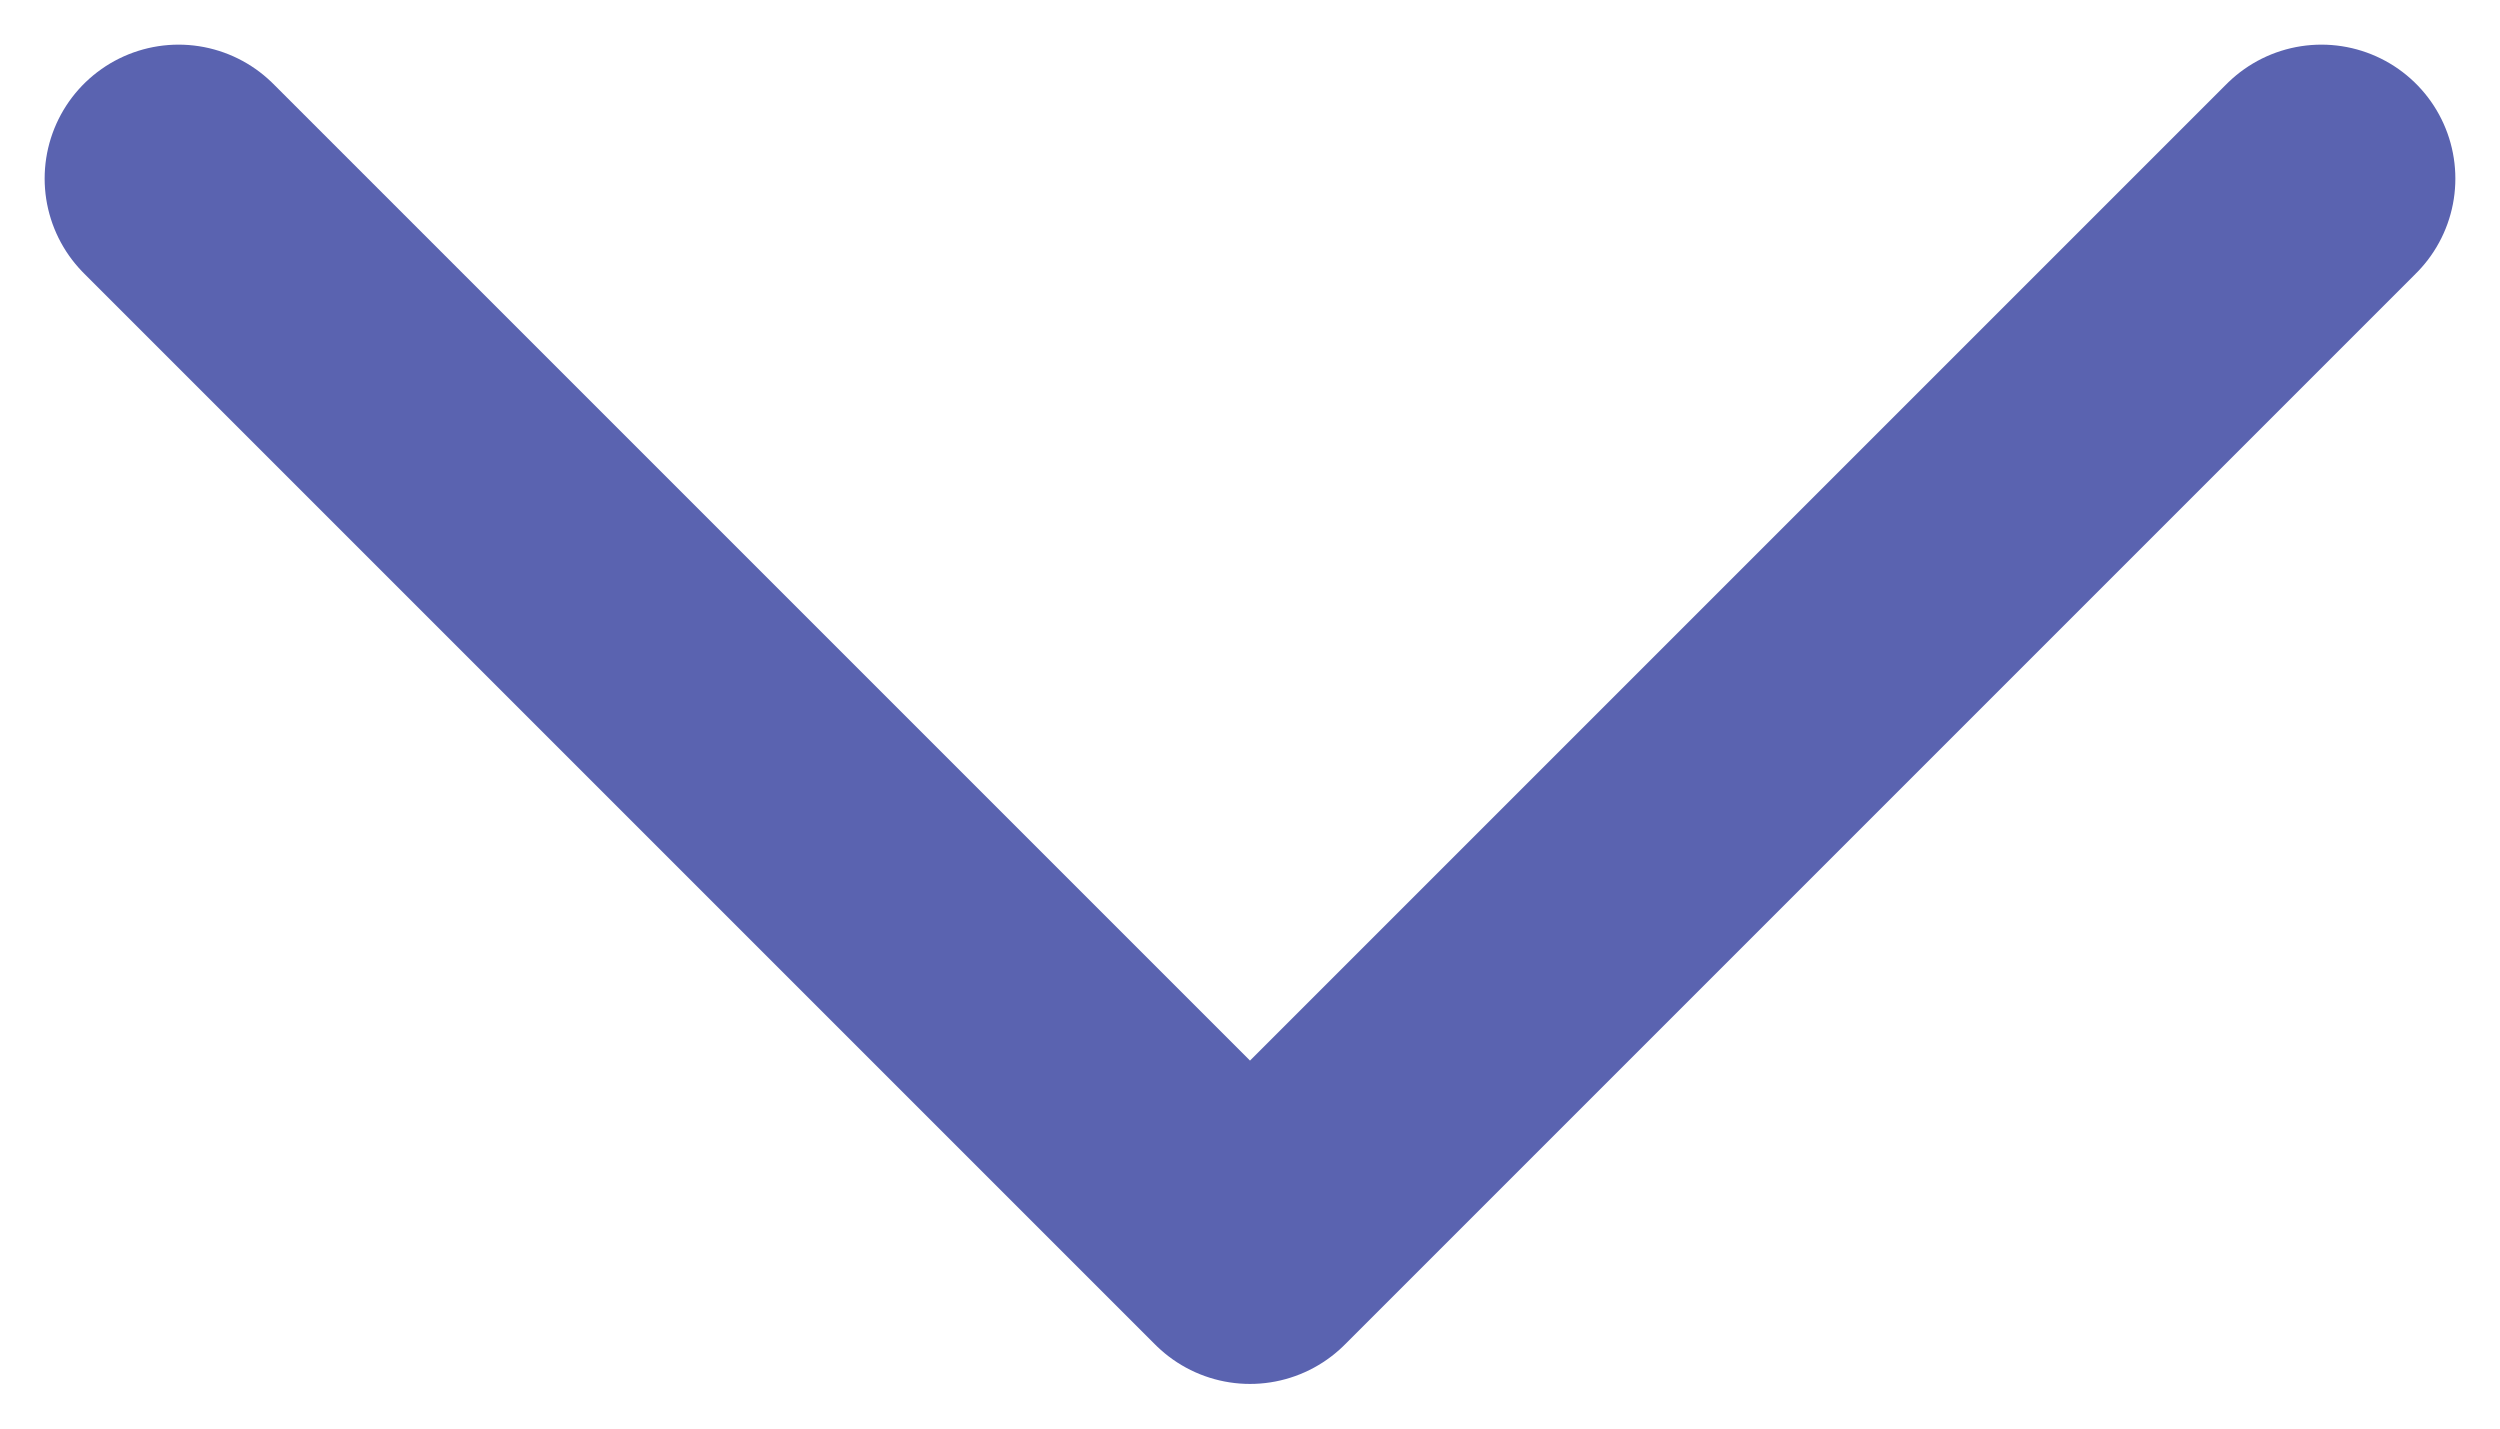 <svg width="14" height="8" viewBox="0 0 14 8" fill="none" xmlns="http://www.w3.org/2000/svg">
<path d="M13 1L7 7L1 1" stroke="#5A63B0" stroke-width="1.5" stroke-linecap="round" stroke-linejoin="round"/>
</svg>
